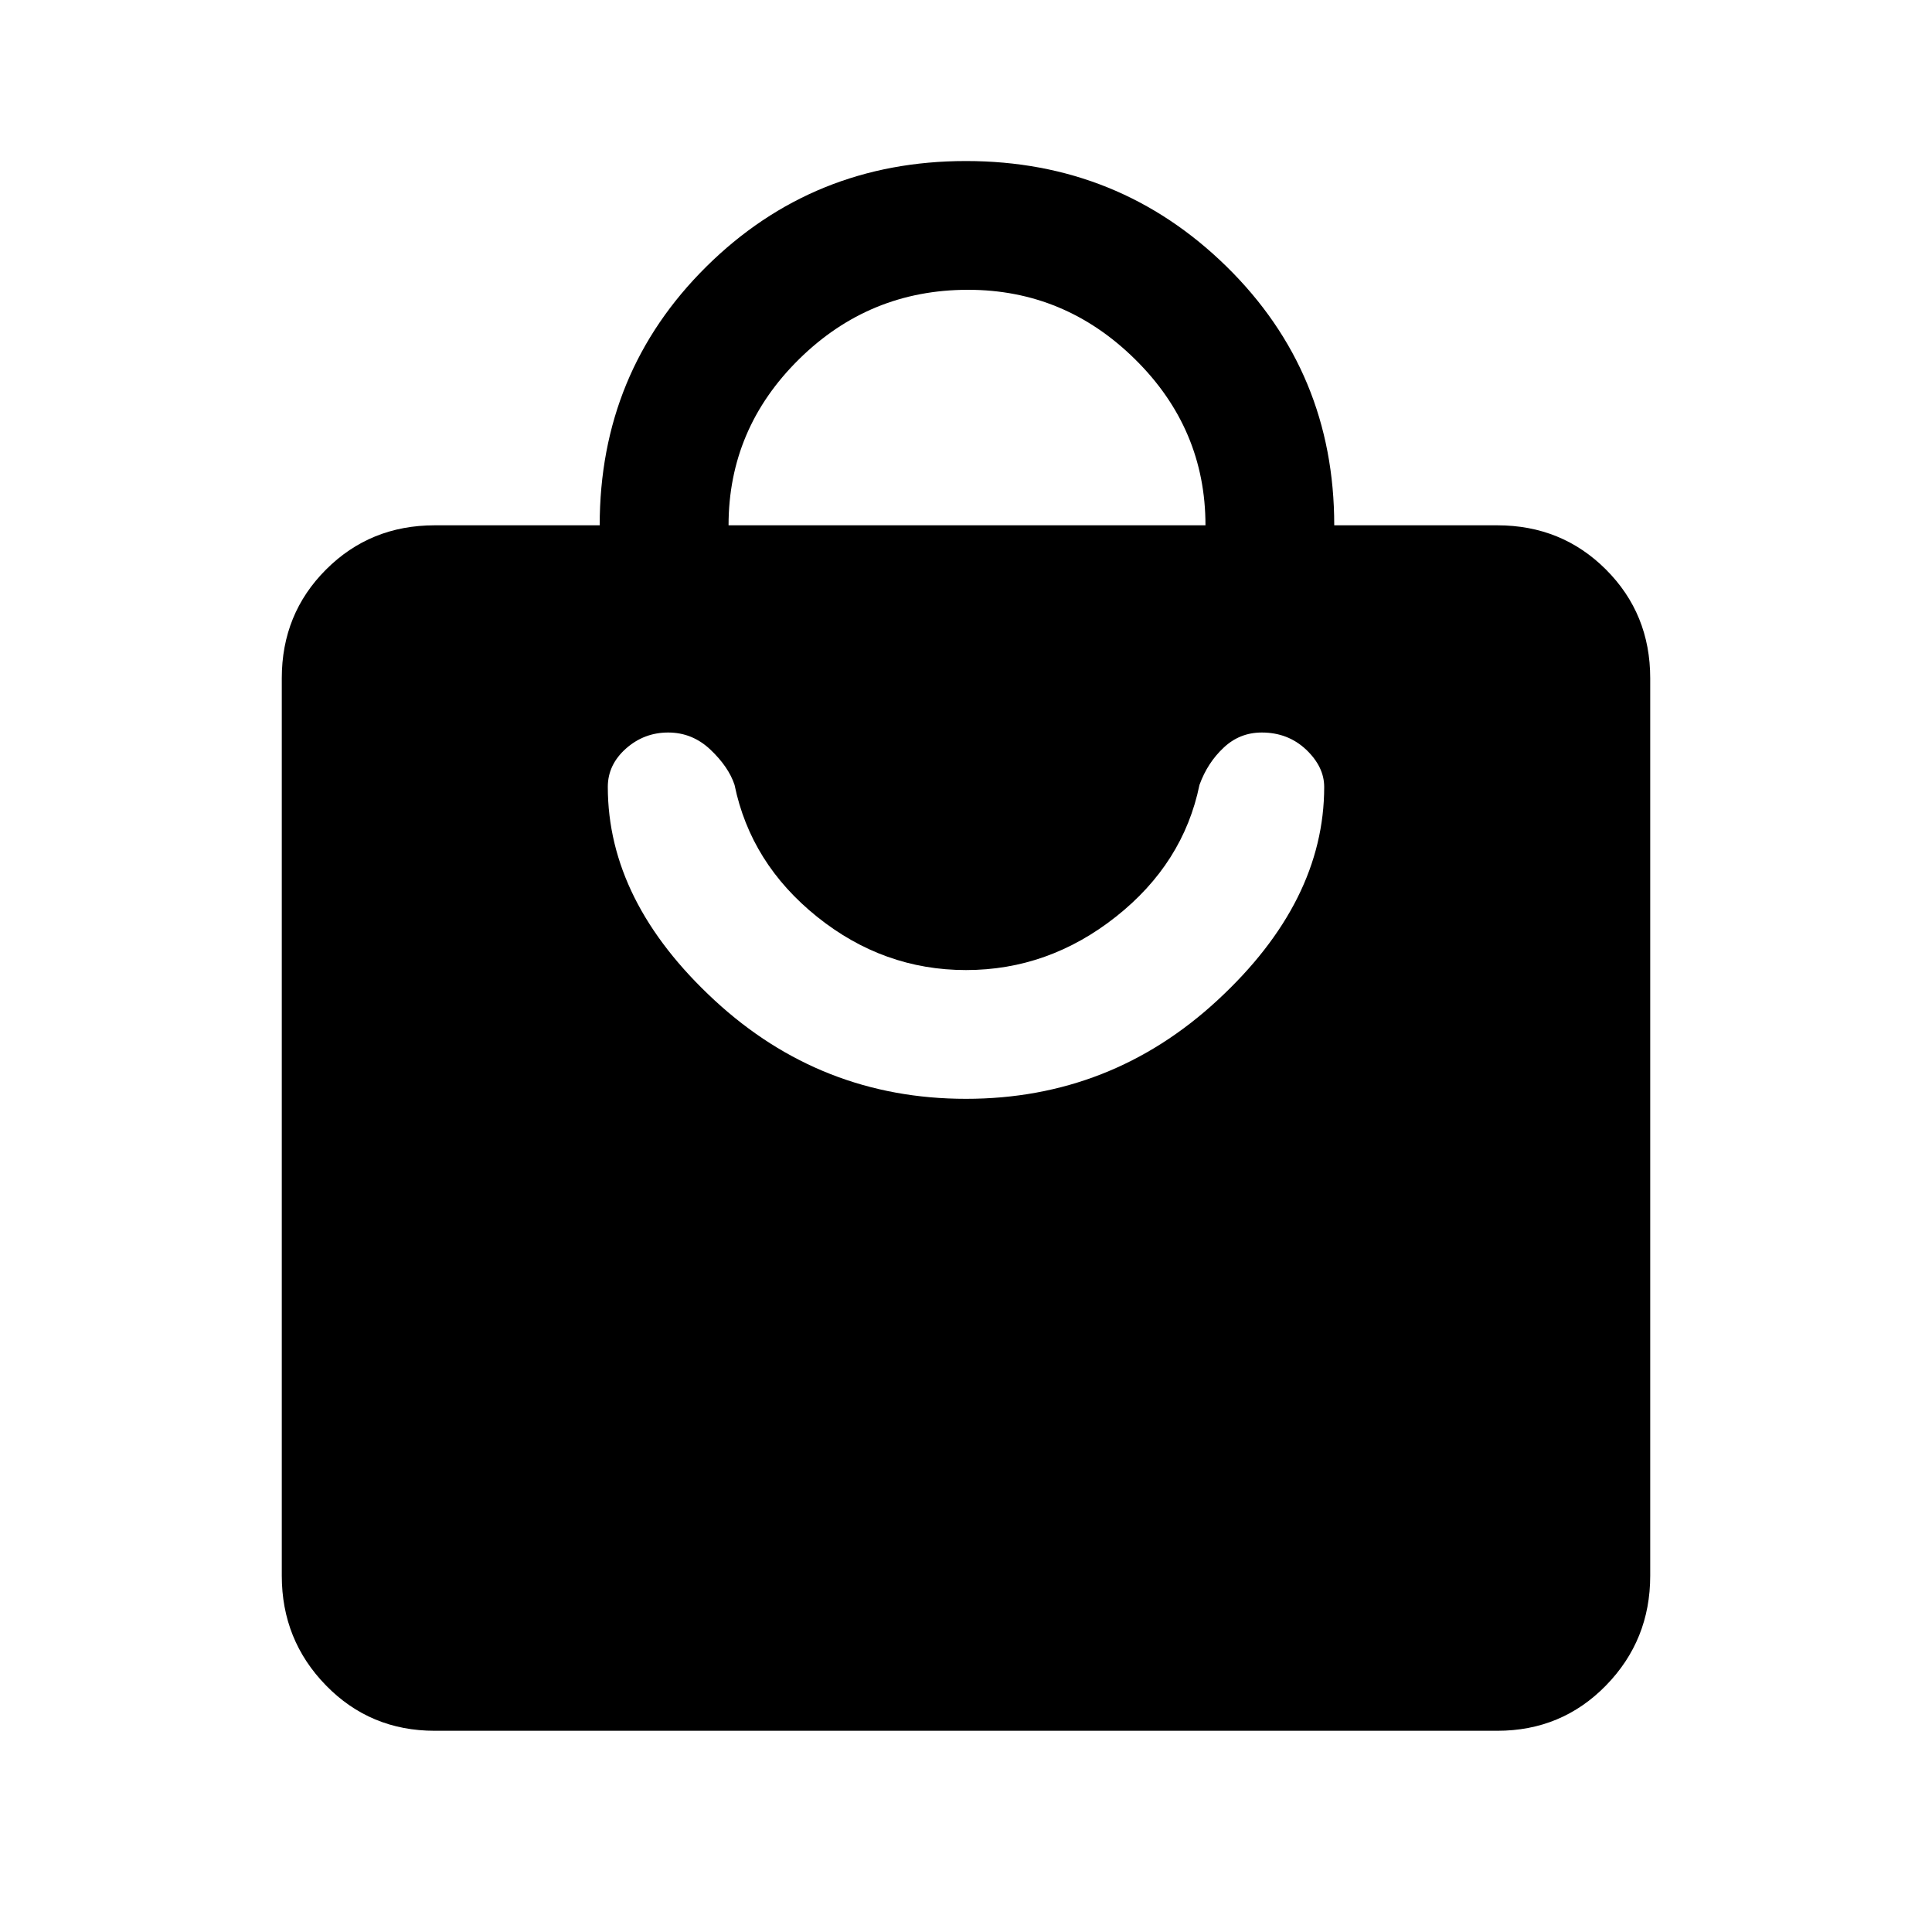 <svg xmlns="http://www.w3.org/2000/svg" height="20" width="20"><path d="M15.5 17.917h-11q-.667 0-1.125-.469-.458-.469-.458-1.136V7.021q0-.667.458-1.125.458-.458 1.125-.458h1.708q0-1.584 1.104-2.678Q8.417 1.667 10 1.667q1.583 0 2.698 1.093 1.114 1.094 1.114 2.678H15.5q.667 0 1.125.458.458.458.458 1.125v9.291q0 .667-.458 1.136-.458.469-1.125.469ZM7.542 5.438h4.937q0-1-.729-1.719Q11.021 3 10.021 3 9 3 8.271 3.719q-.729.719-.729 1.719ZM10 11.375q1.5 0 2.604-1.021t1.104-2.208q0-.208-.187-.386-.188-.177-.459-.177-.229 0-.395.157-.167.156-.25.385-.167.813-.865 1.365T10 10.042q-.854 0-1.542-.552-.687-.552-.854-1.365-.062-.187-.25-.365-.187-.177-.437-.177t-.438.167q-.187.167-.187.396 0 1.187 1.104 2.208Q8.5 11.375 10 11.375Z"/></svg>